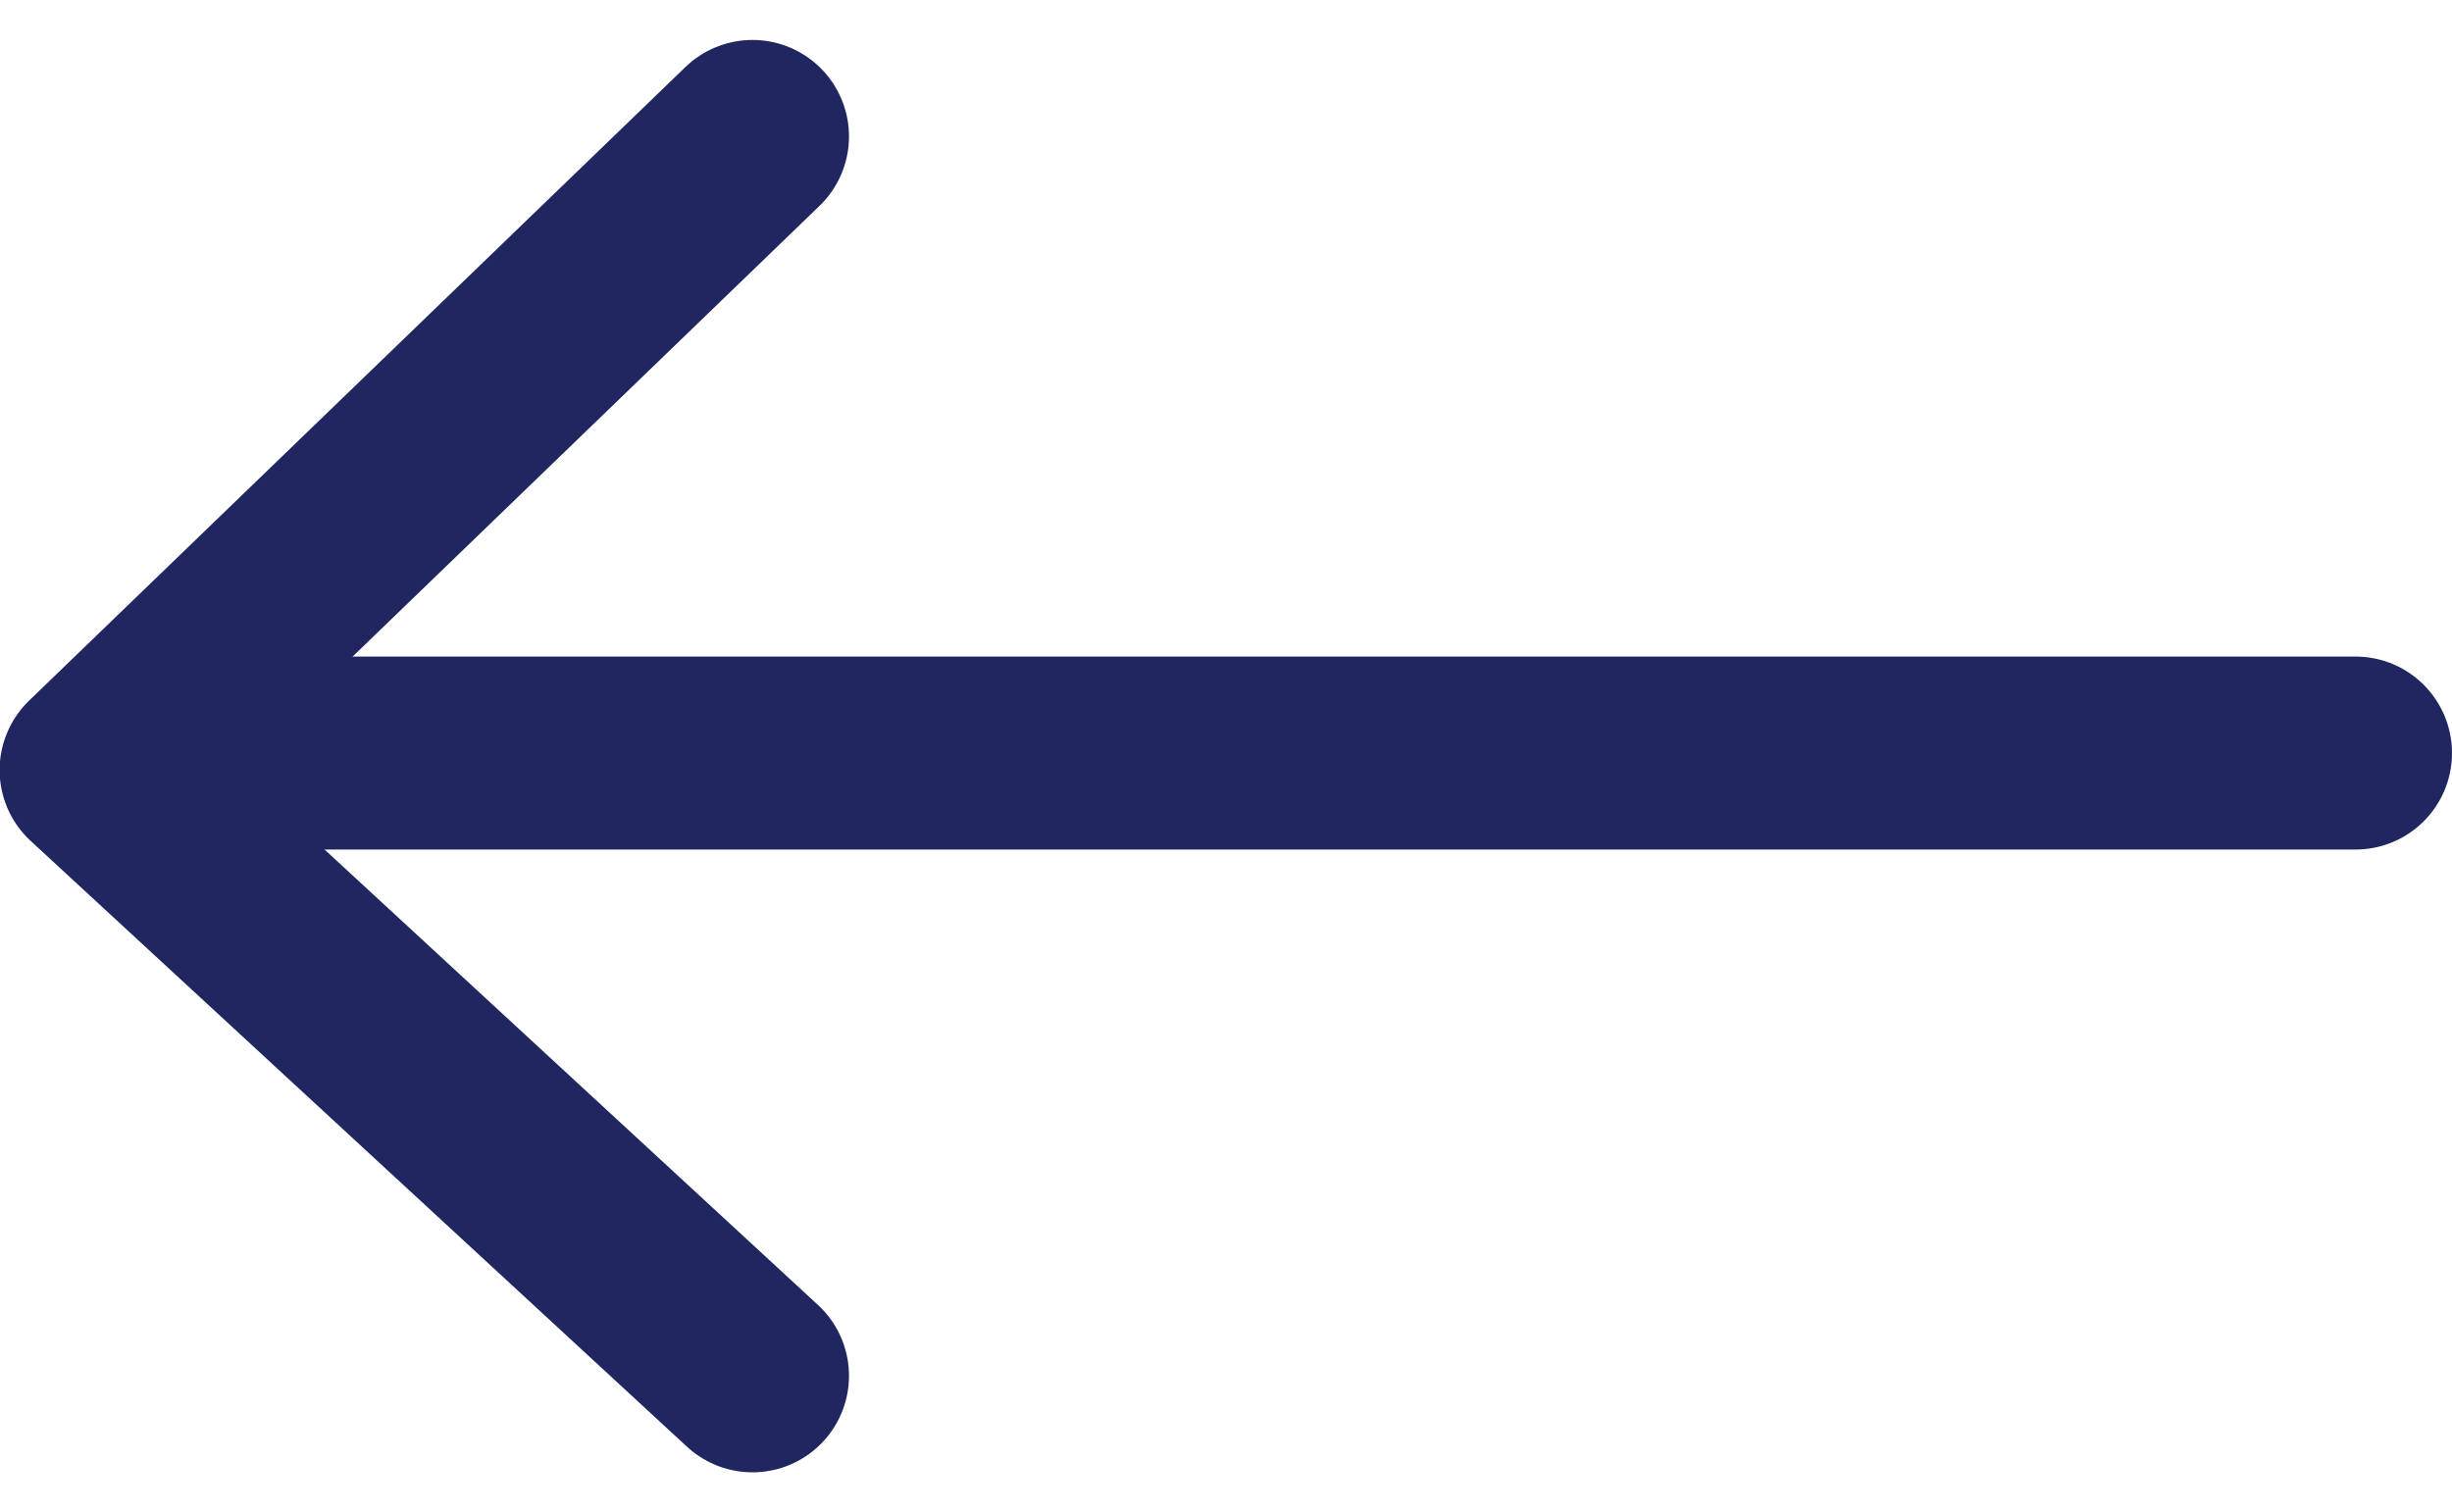 <svg xmlns="http://www.w3.org/2000/svg" width="12.702" height="7.836" viewBox="0 0 12.702 7.836">
  <g id="Grupo_37" data-name="Grupo 37" transform="translate(271.275 7.129) rotate(180)">
    <line id="Línea_3" data-name="Línea 3" x2="11.519" transform="translate(259.073 3.227)" fill="none" stroke="#1f2660" stroke-linecap="round" stroke-width="1"/>
    <path id="Trazado_584" data-name="Trazado 584" d="M267.515-556.153l3.4-3.283-3.4-3.139" transform="translate(-0.138 562.575)" fill="none" stroke="#1f2660" stroke-linecap="round" stroke-linejoin="round" stroke-width="1"/>
  </g>
</svg>
